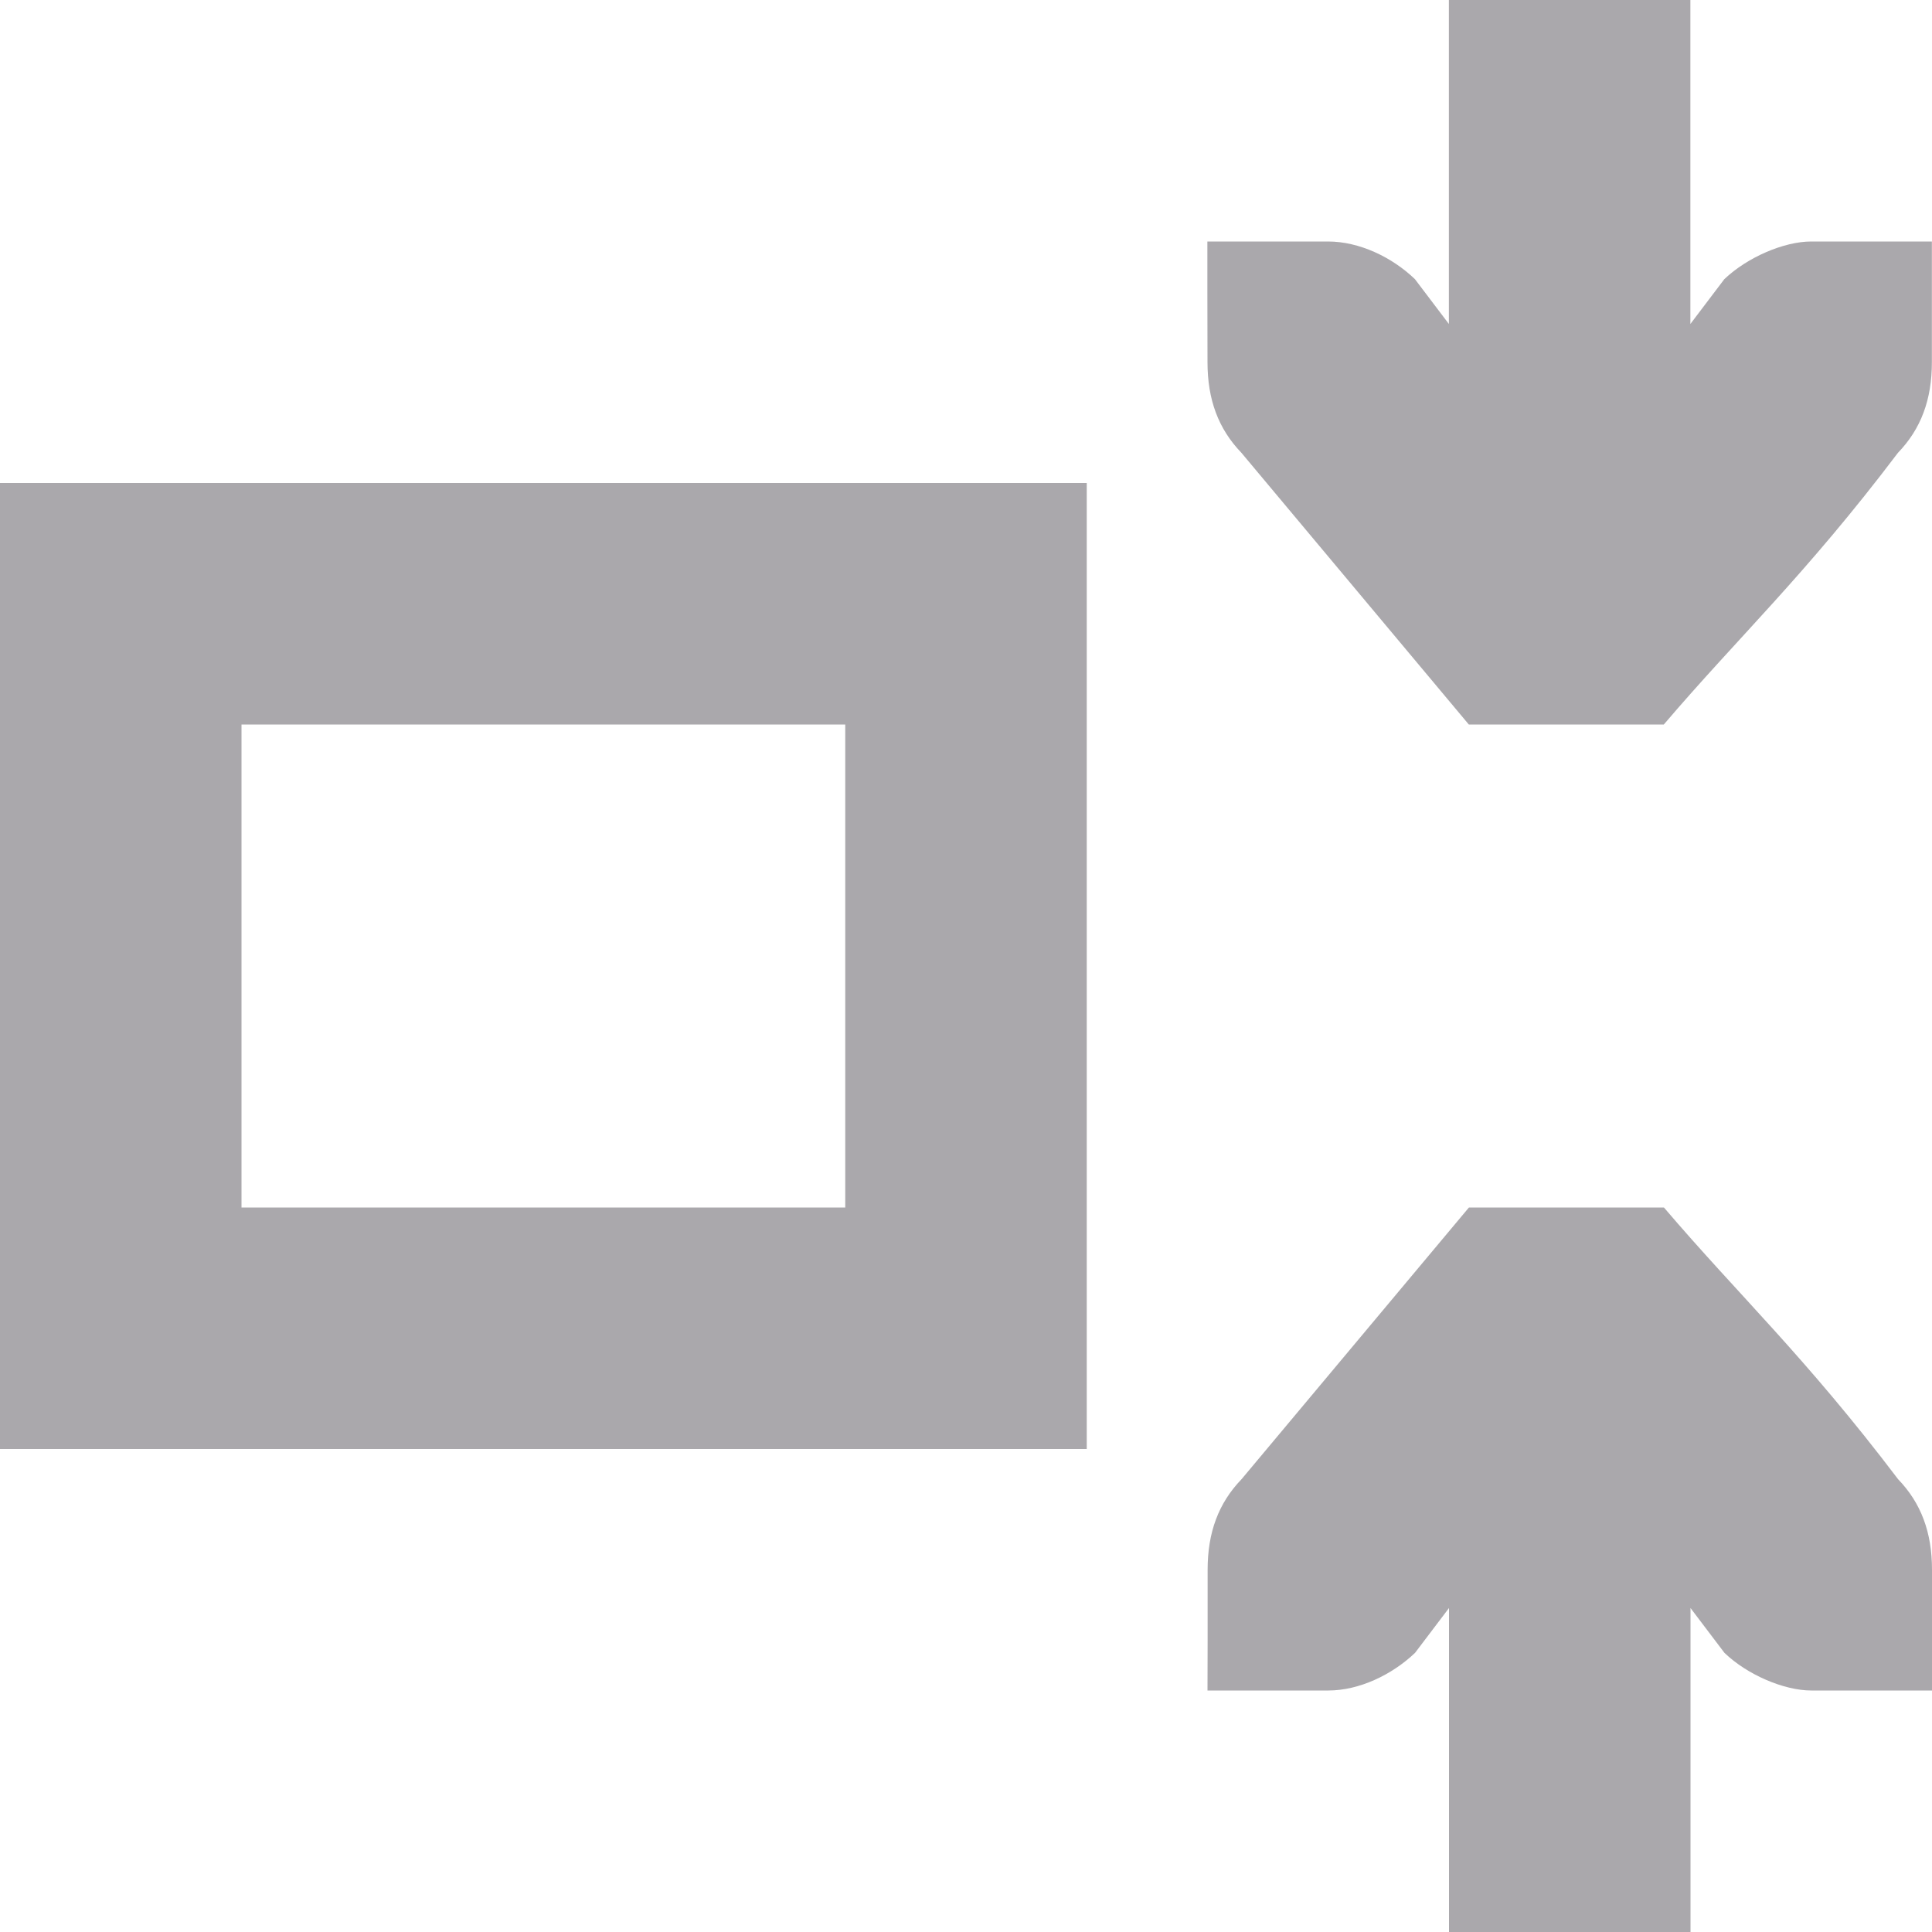 <svg viewBox="0 0 16 16" xmlns="http://www.w3.org/2000/svg">/&amp;gt;<path d="m0 12h9v-8h-9zm2-2v-4h5v4zm8 4h1c.257 0 .528-.13.719-.312l.281-.371v2.684h2v-2.684l.281.371c.19.183.495.312.719.312h1v-.412-.588c0-.309-.09-.552-.281-.75-.77-1.016-1.321-1.525-1.939-2.25h-1.615l-1.883 2.25c-.191.198-.281.441-.281.75v.588zm0-11c0 .309.09.552.281.75l1.883 2.25h1.615c.618-.725 1.17-1.234 1.939-2.25.191-.198.281-.441.281-.75v-.588-.412h-1c-.224 0-.528.13-.719.312l-.281.371v-2.684h-2v2.684l-.281-.371c-.19-.183-.462-.312-.719-.312h-1v.412z" fill="#aaa8ac"/></svg>